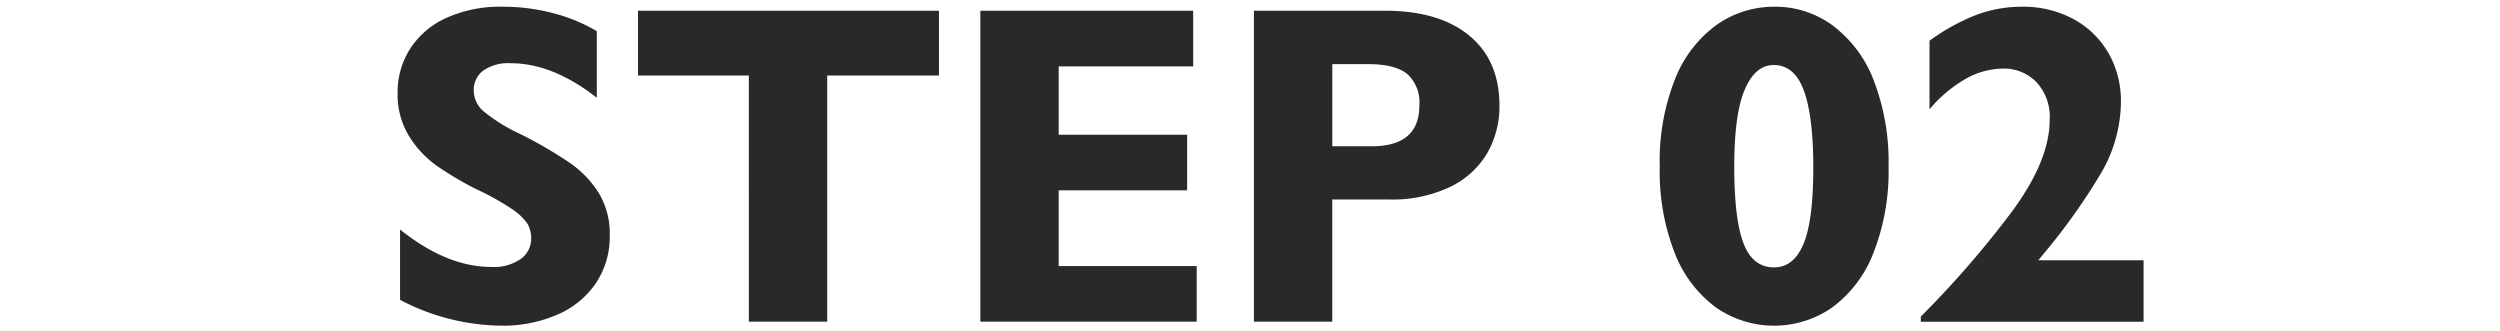 <svg xmlns="http://www.w3.org/2000/svg" width="340" height="45" viewBox="0 0 340 45">
  <defs>
    <style>
      .cls-1 {
        fill: #292929;
        fill-rule: evenodd;
      }
    </style>
  </defs>
  <path id="STEP_02" data-name="STEP 02" class="cls-1" d="M75.277,1.806A26.6,26.6,0,0,0,68.39.913a17.771,17.771,0,0,0-7.735,1.544,11.474,11.474,0,0,0-4.9,4.208,10.949,10.949,0,0,0-1.68,5.964,10.789,10.789,0,0,0,1.559,5.888,13.891,13.891,0,0,0,3.724,4,45.611,45.611,0,0,0,5.253,3.133,35.634,35.634,0,0,1,4.98,2.755,7.7,7.7,0,0,1,2.134,2.013,3.916,3.916,0,0,1,.515,2.043,3.372,3.372,0,0,1-1.393,2.74,6.412,6.412,0,0,1-4.057,1.1q-6.025,0-12.382-5.086v9.566a30.216,30.216,0,0,0,13.744,3.512,18.573,18.573,0,0,0,7.674-1.514,12.045,12.045,0,0,0,5.237-4.3,11.33,11.33,0,0,0,1.862-6.448,10.657,10.657,0,0,0-1.5-5.8,14.293,14.293,0,0,0-3.936-4.087,58.838,58.838,0,0,0-6.675-3.89,23.212,23.212,0,0,1-5.086-3.148,3.77,3.77,0,0,1-1.3-2.785A3.29,3.29,0,0,1,65.7,9.617,5.926,5.926,0,0,1,69.449,8.6q5.722,0,11.716,4.692V4.243A22.448,22.448,0,0,0,75.277,1.806ZM127.7,10.268V1.458H86.766v8.81h15.076V43.75H112.5V10.268h15.2Zm34.573-1.241V1.458H133.326V43.75h29.426V36.182h-18.77V25.889H161.45V18.32H143.982V9.026h18.286Zm37.539-4.193q-4.117-3.375-11.444-3.375H170.532V43.75h10.656V27.13h7.69a18.322,18.322,0,0,0,8.34-1.71,11.772,11.772,0,0,0,5.041-4.586,12.7,12.7,0,0,0,1.665-6.478Q203.924,8.209,199.807,4.834Zm-13.29,15.061h-5.329V8.724h4.905q3.633,0,5.282,1.332a5.206,5.206,0,0,1,1.65,4.3q0,5.54-6.508,5.54h0Zm68.312-8.946a16.876,16.876,0,0,0-5.556-7.462A13.172,13.172,0,0,0,241.342.913a13.538,13.538,0,0,0-7.856,2.452,16.557,16.557,0,0,0-5.661,7.341,30.274,30.274,0,0,0-2.1,11.973,30.422,30.422,0,0,0,2.013,11.67,16.726,16.726,0,0,0,5.54,7.4A13.837,13.837,0,0,0,249.2,41.8a16.683,16.683,0,0,0,5.585-7.4,30.366,30.366,0,0,0,2.059-11.776A30.585,30.585,0,0,0,254.829,10.949ZM237.1,33.048q-1.242-3.315-1.242-10.369,0-7.2,1.438-10.52t3.921-3.315q2.845,0,4.117,3.5T246.609,22.8q0,7.175-1.332,10.369t-4,3.194Q238.344,36.363,237.1,33.048Zm49.6-25.914a12.072,12.072,0,0,0-4.8-4.586,14.408,14.408,0,0,0-6.9-1.635A17.813,17.813,0,0,0,268.845,2a27.862,27.862,0,0,0-6.433,3.542v9.324a18.38,18.38,0,0,1,4.9-4.132,10.527,10.527,0,0,1,5.147-1.408,6.145,6.145,0,0,1,4.45,1.8,6.885,6.885,0,0,1,1.847,5.162q0,5.51-5.071,12.4a132.415,132.415,0,0,1-12.458,14.365v0.7h30.3V35.395H277.216l0.817-1a83.1,83.1,0,0,0,7.493-10.49,19.456,19.456,0,0,0,2.921-9.975A13.131,13.131,0,0,0,286.707,7.134Z"/>
</svg>
